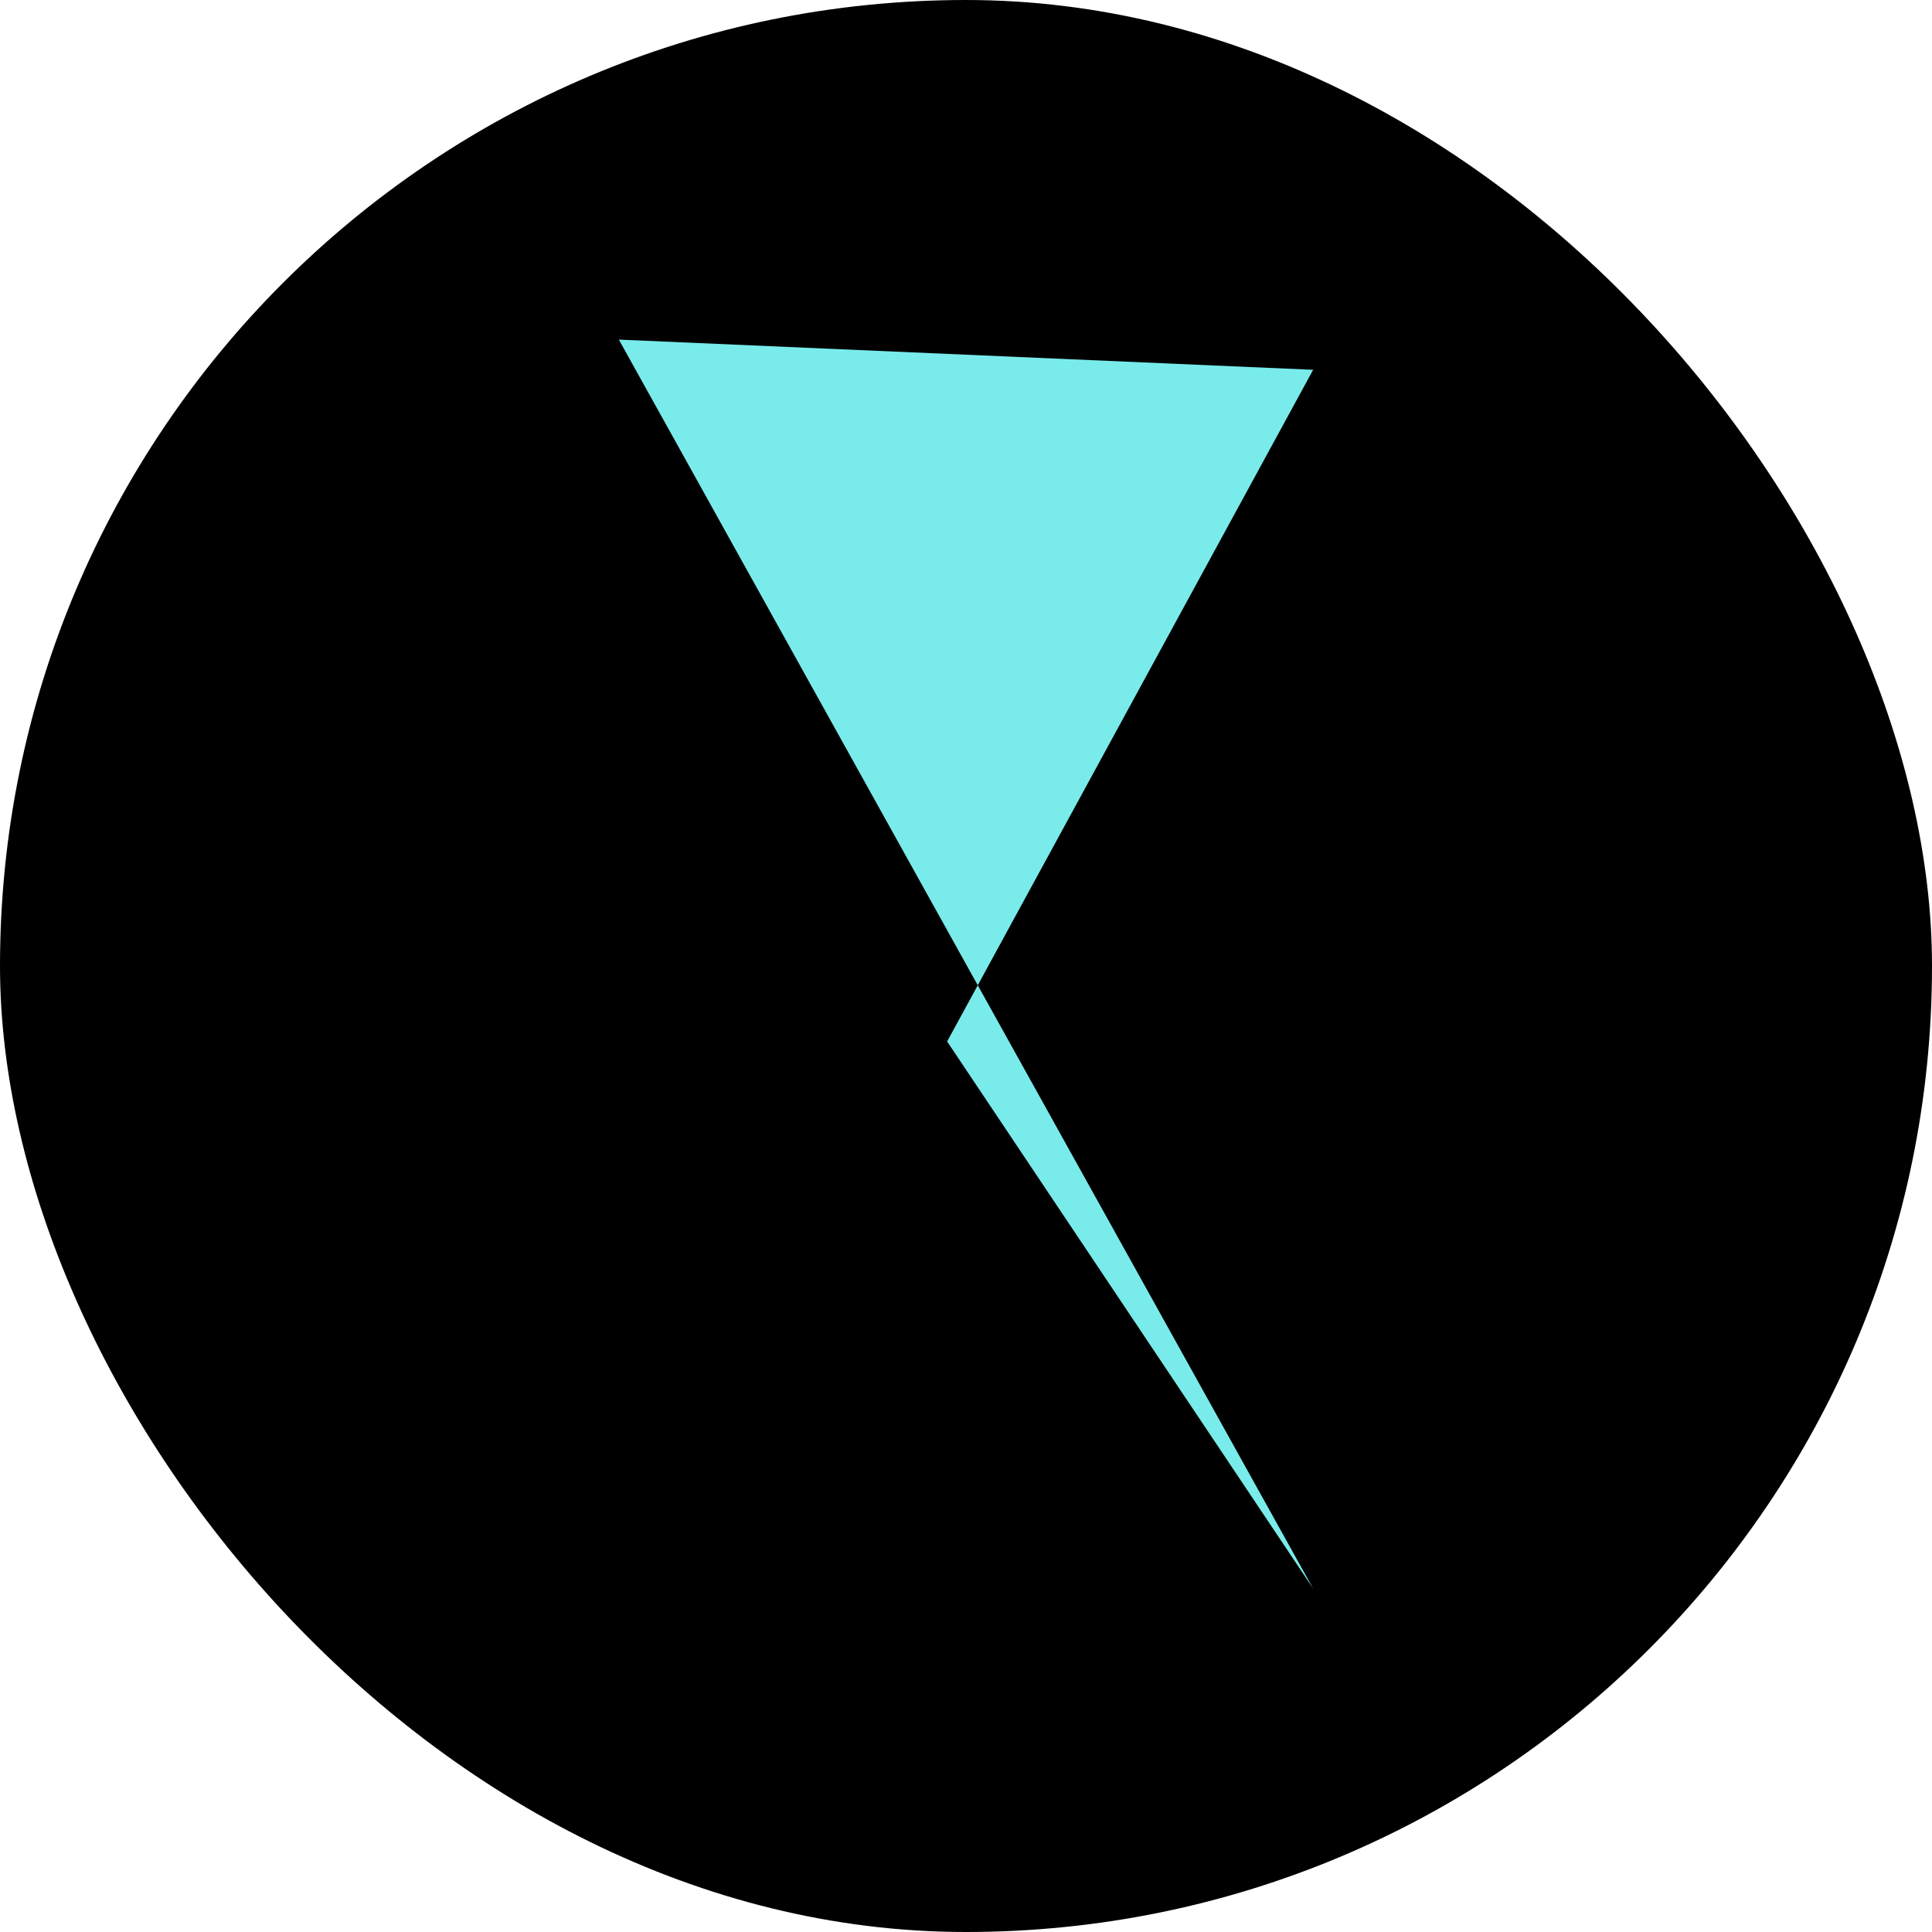 <svg width="512" height="512" viewBox="0 0 512 512" fill="none" xmlns="http://www.w3.org/2000/svg">
<rect width="512" height="512" rx="256" fill="black"/>
<path d="M164 90L348 98L259.116 261.106L348 421L251 276L259.116 261.106L164 90Z" fill="#79EBEB"/>
</svg>
